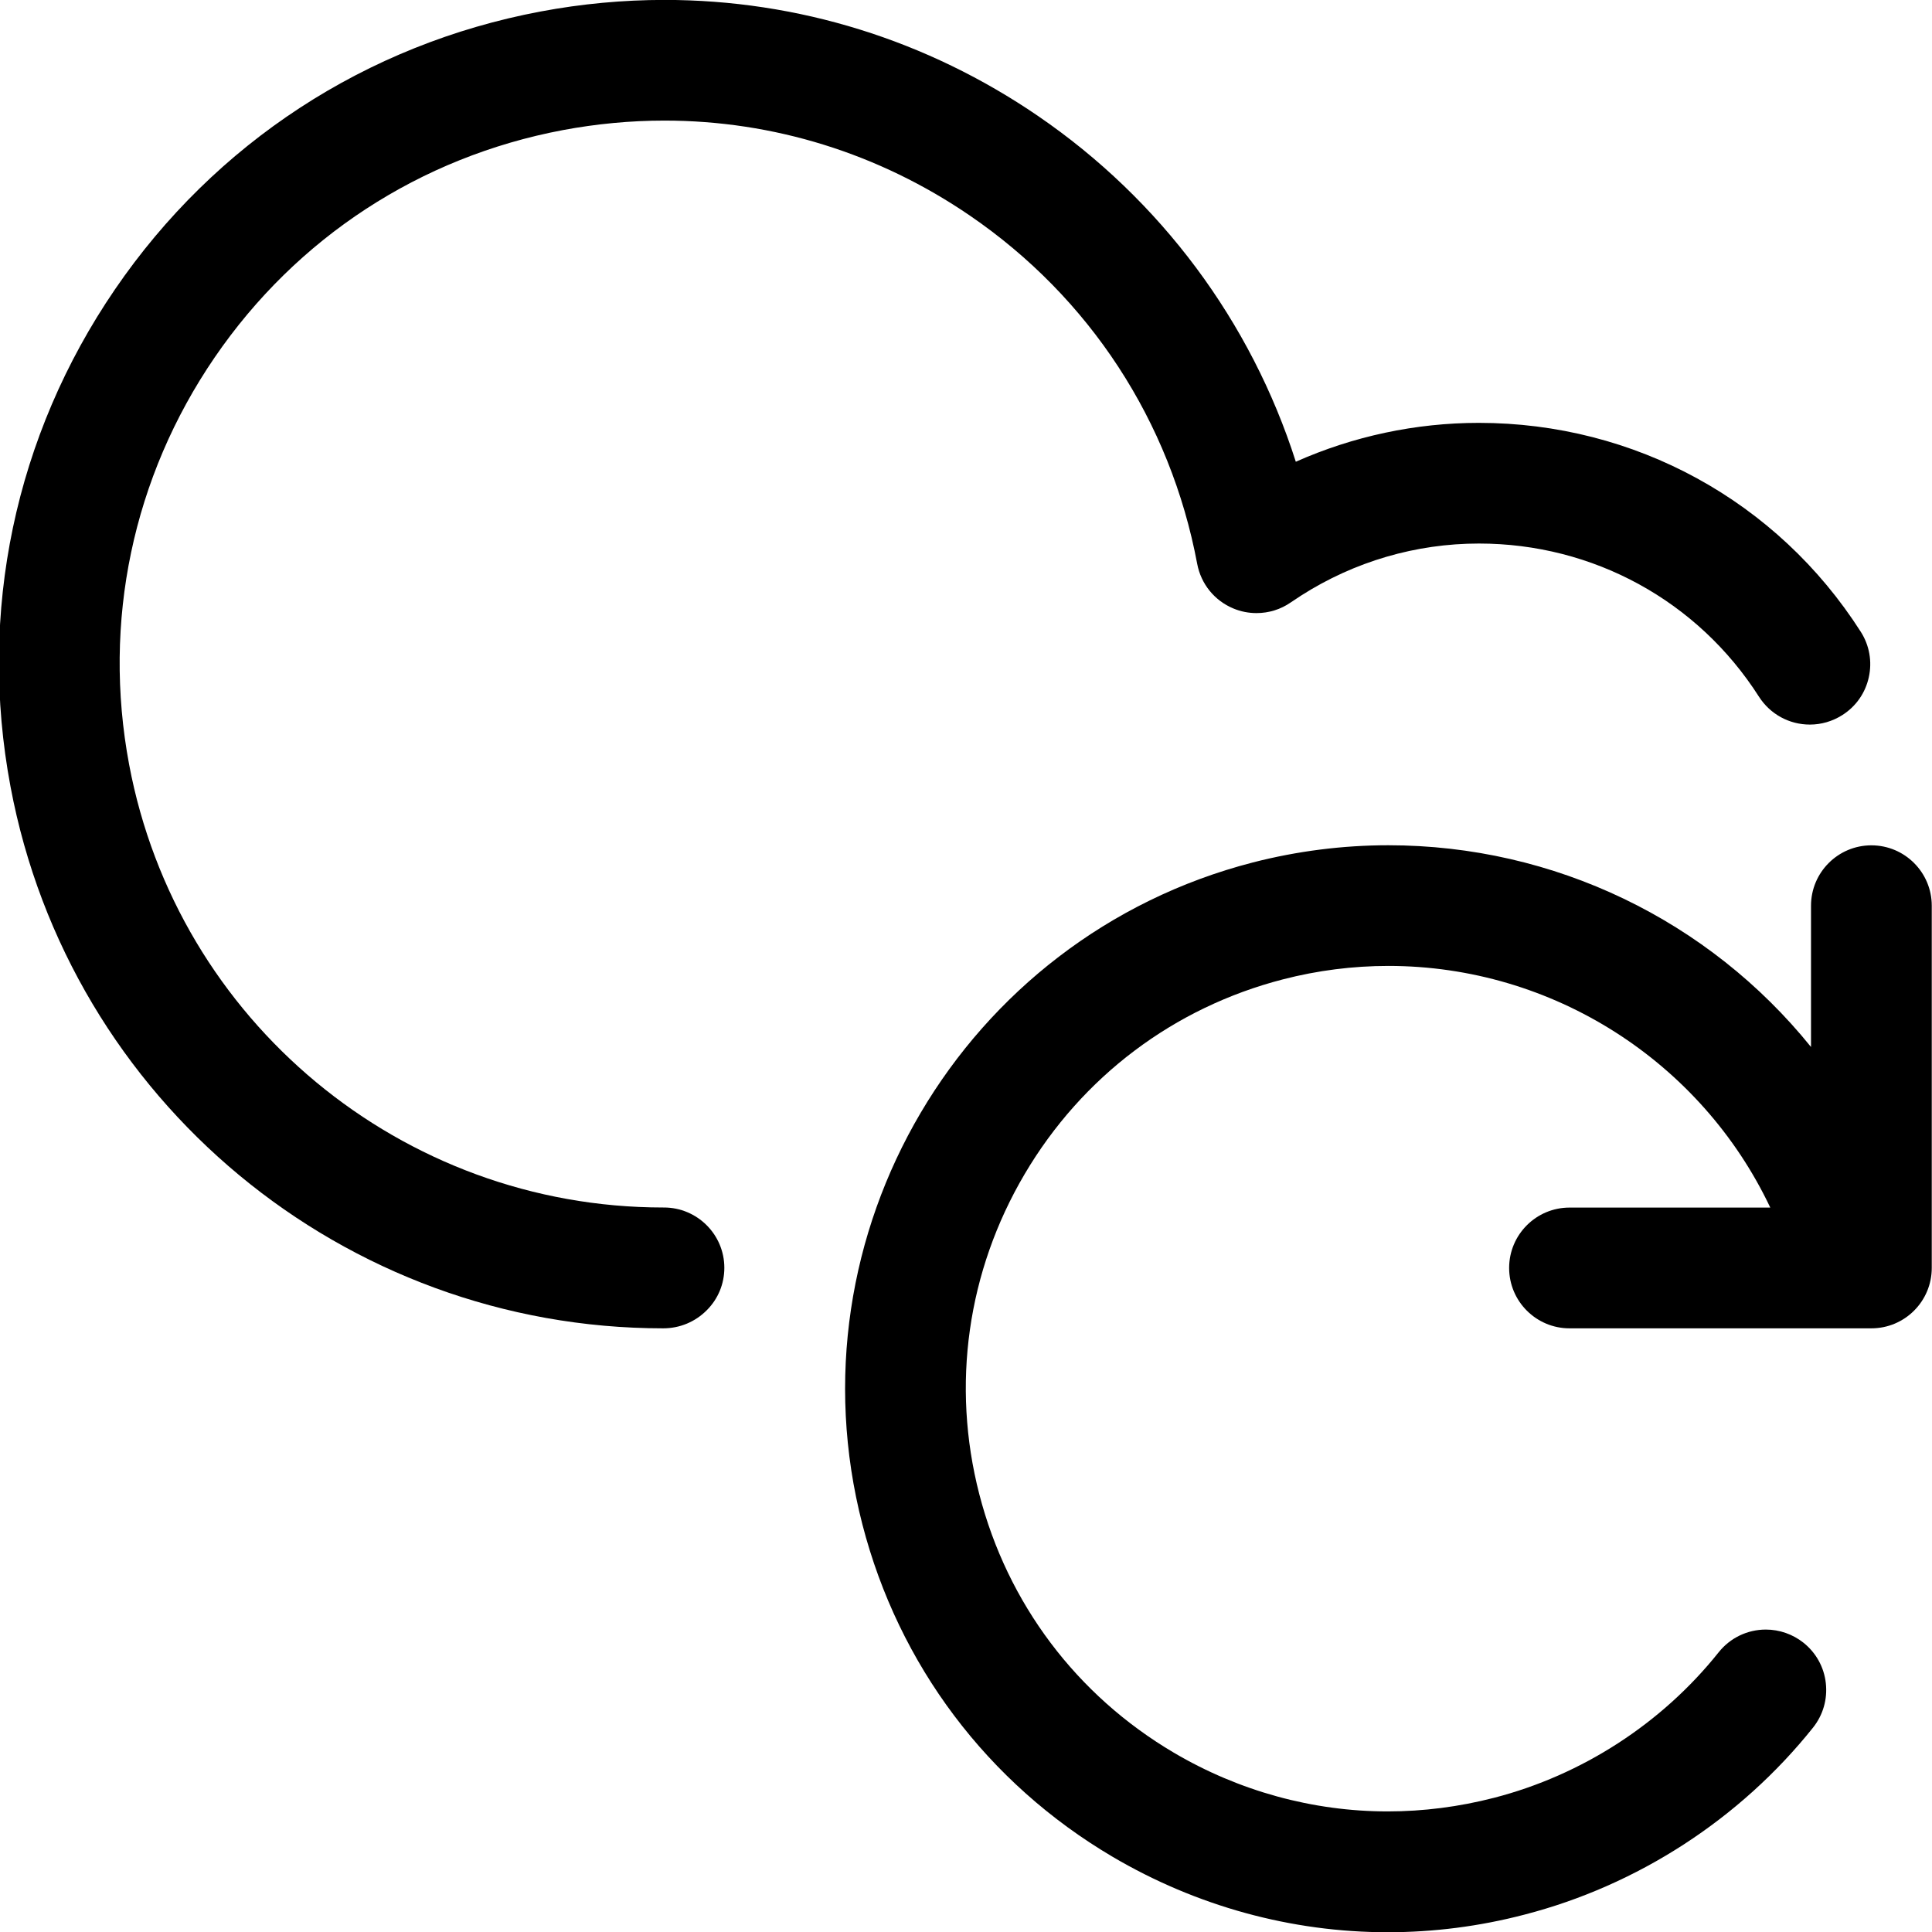 <?xml version="1.0" encoding="utf-8"?>
<!-- Generator: Adobe Illustrator 22.1.0, SVG Export Plug-In . SVG Version: 6.00 Build 0)  -->
<svg version="1.1" id="Layer_1" xmlns="http://www.w3.org/2000/svg" xmlns:xlink="http://www.w3.org/1999/xlink" x="0px" y="0px"
	 viewBox="0 0 24 24" style="enable-background:new 0 0 24 24;" xml:space="preserve">
<title>cloud-refresh</title>
<g>
	<path d="M17.238,24.003c-1.195,0-2.376-0.324-3.418-0.938c-1.553-0.916-2.656-2.382-3.107-4.128
		c-0.93-3.604,1.245-7.292,4.849-8.223c0.552-0.142,1.119-0.214,1.684-0.214c2.065,0,3.984,0.936,5.251,2.506v-1.755
		c0-0.414,0.336-0.75,0.75-0.75s0.75,0.336,0.75,0.75v4.5c0,0.414-0.336,0.75-0.75,0.75h-3.75c-0.414,0-0.75-0.336-0.75-0.75
		s0.336-0.75,0.75-0.75h2.494c-0.86-1.815-2.704-3.002-4.744-3.002c-0.44,0-0.881,0.056-1.31,0.167
		c-1.355,0.35-2.495,1.209-3.208,2.418c-0.713,1.209-0.913,2.622-0.564,3.977c0.35,1.358,1.208,2.498,2.416,3.211
		c0.81,0.478,1.729,0.73,2.657,0.73c0.443,0,0.887-0.057,1.321-0.169c1.094-0.282,2.086-0.924,2.791-1.808
		c0.143-0.179,0.357-0.282,0.586-0.282c0.169,0,0.335,0.058,0.468,0.164c0.156,0.125,0.255,0.303,0.277,0.502
		c0.022,0.199-0.034,0.395-0.159,0.552c-0.907,1.136-2.181,1.961-3.588,2.324C18.379,23.93,17.808,24.003,17.238,24.003z"/>
	<path d="M8.238,16.501c-3.965,0-7.375-2.829-8.107-6.727c-0.407-2.166,0.054-4.36,1.297-6.179C2.671,1.776,4.549,0.55,6.715,0.143
		c0.509-0.096,1.027-0.144,1.54-0.144c1.656,0,3.26,0.498,4.64,1.442c1.522,1.041,2.646,2.553,3.202,4.295
		c0.713-0.317,1.49-0.483,2.273-0.483c1.935,0,3.708,0.97,4.745,2.595c0.108,0.169,0.143,0.37,0.1,0.565
		c-0.043,0.196-0.16,0.363-0.329,0.47c-0.121,0.077-0.26,0.118-0.403,0.118c-0.258,0-0.494-0.13-0.633-0.347
		c-0.76-1.191-2.06-1.902-3.478-1.902c-0.782,0-1.545,0.223-2.207,0.645c-0.043,0.028-0.087,0.057-0.13,0.086
		c-0.125,0.087-0.272,0.133-0.426,0.133c-0.099,0-0.196-0.019-0.287-0.057c-0.234-0.097-0.403-0.304-0.45-0.555
		c-0.333-1.772-1.336-3.308-2.824-4.326c-1.129-0.772-2.441-1.18-3.794-1.18c-0.42,0-0.844,0.04-1.261,0.118
		C5.22,1.95,3.684,2.953,2.666,4.441C1.648,5.93,1.272,7.725,1.604,9.497c0.599,3.189,3.389,5.503,6.634,5.503
		c0.002,0,0.008,0,0.01,0c0.413,0,0.75,0.336,0.75,0.749c0,0.199-0.077,0.386-0.218,0.527C8.636,16.421,8.444,16.501,8.238,16.501
		L8.238,16.501z"/>
</g>
</svg>
